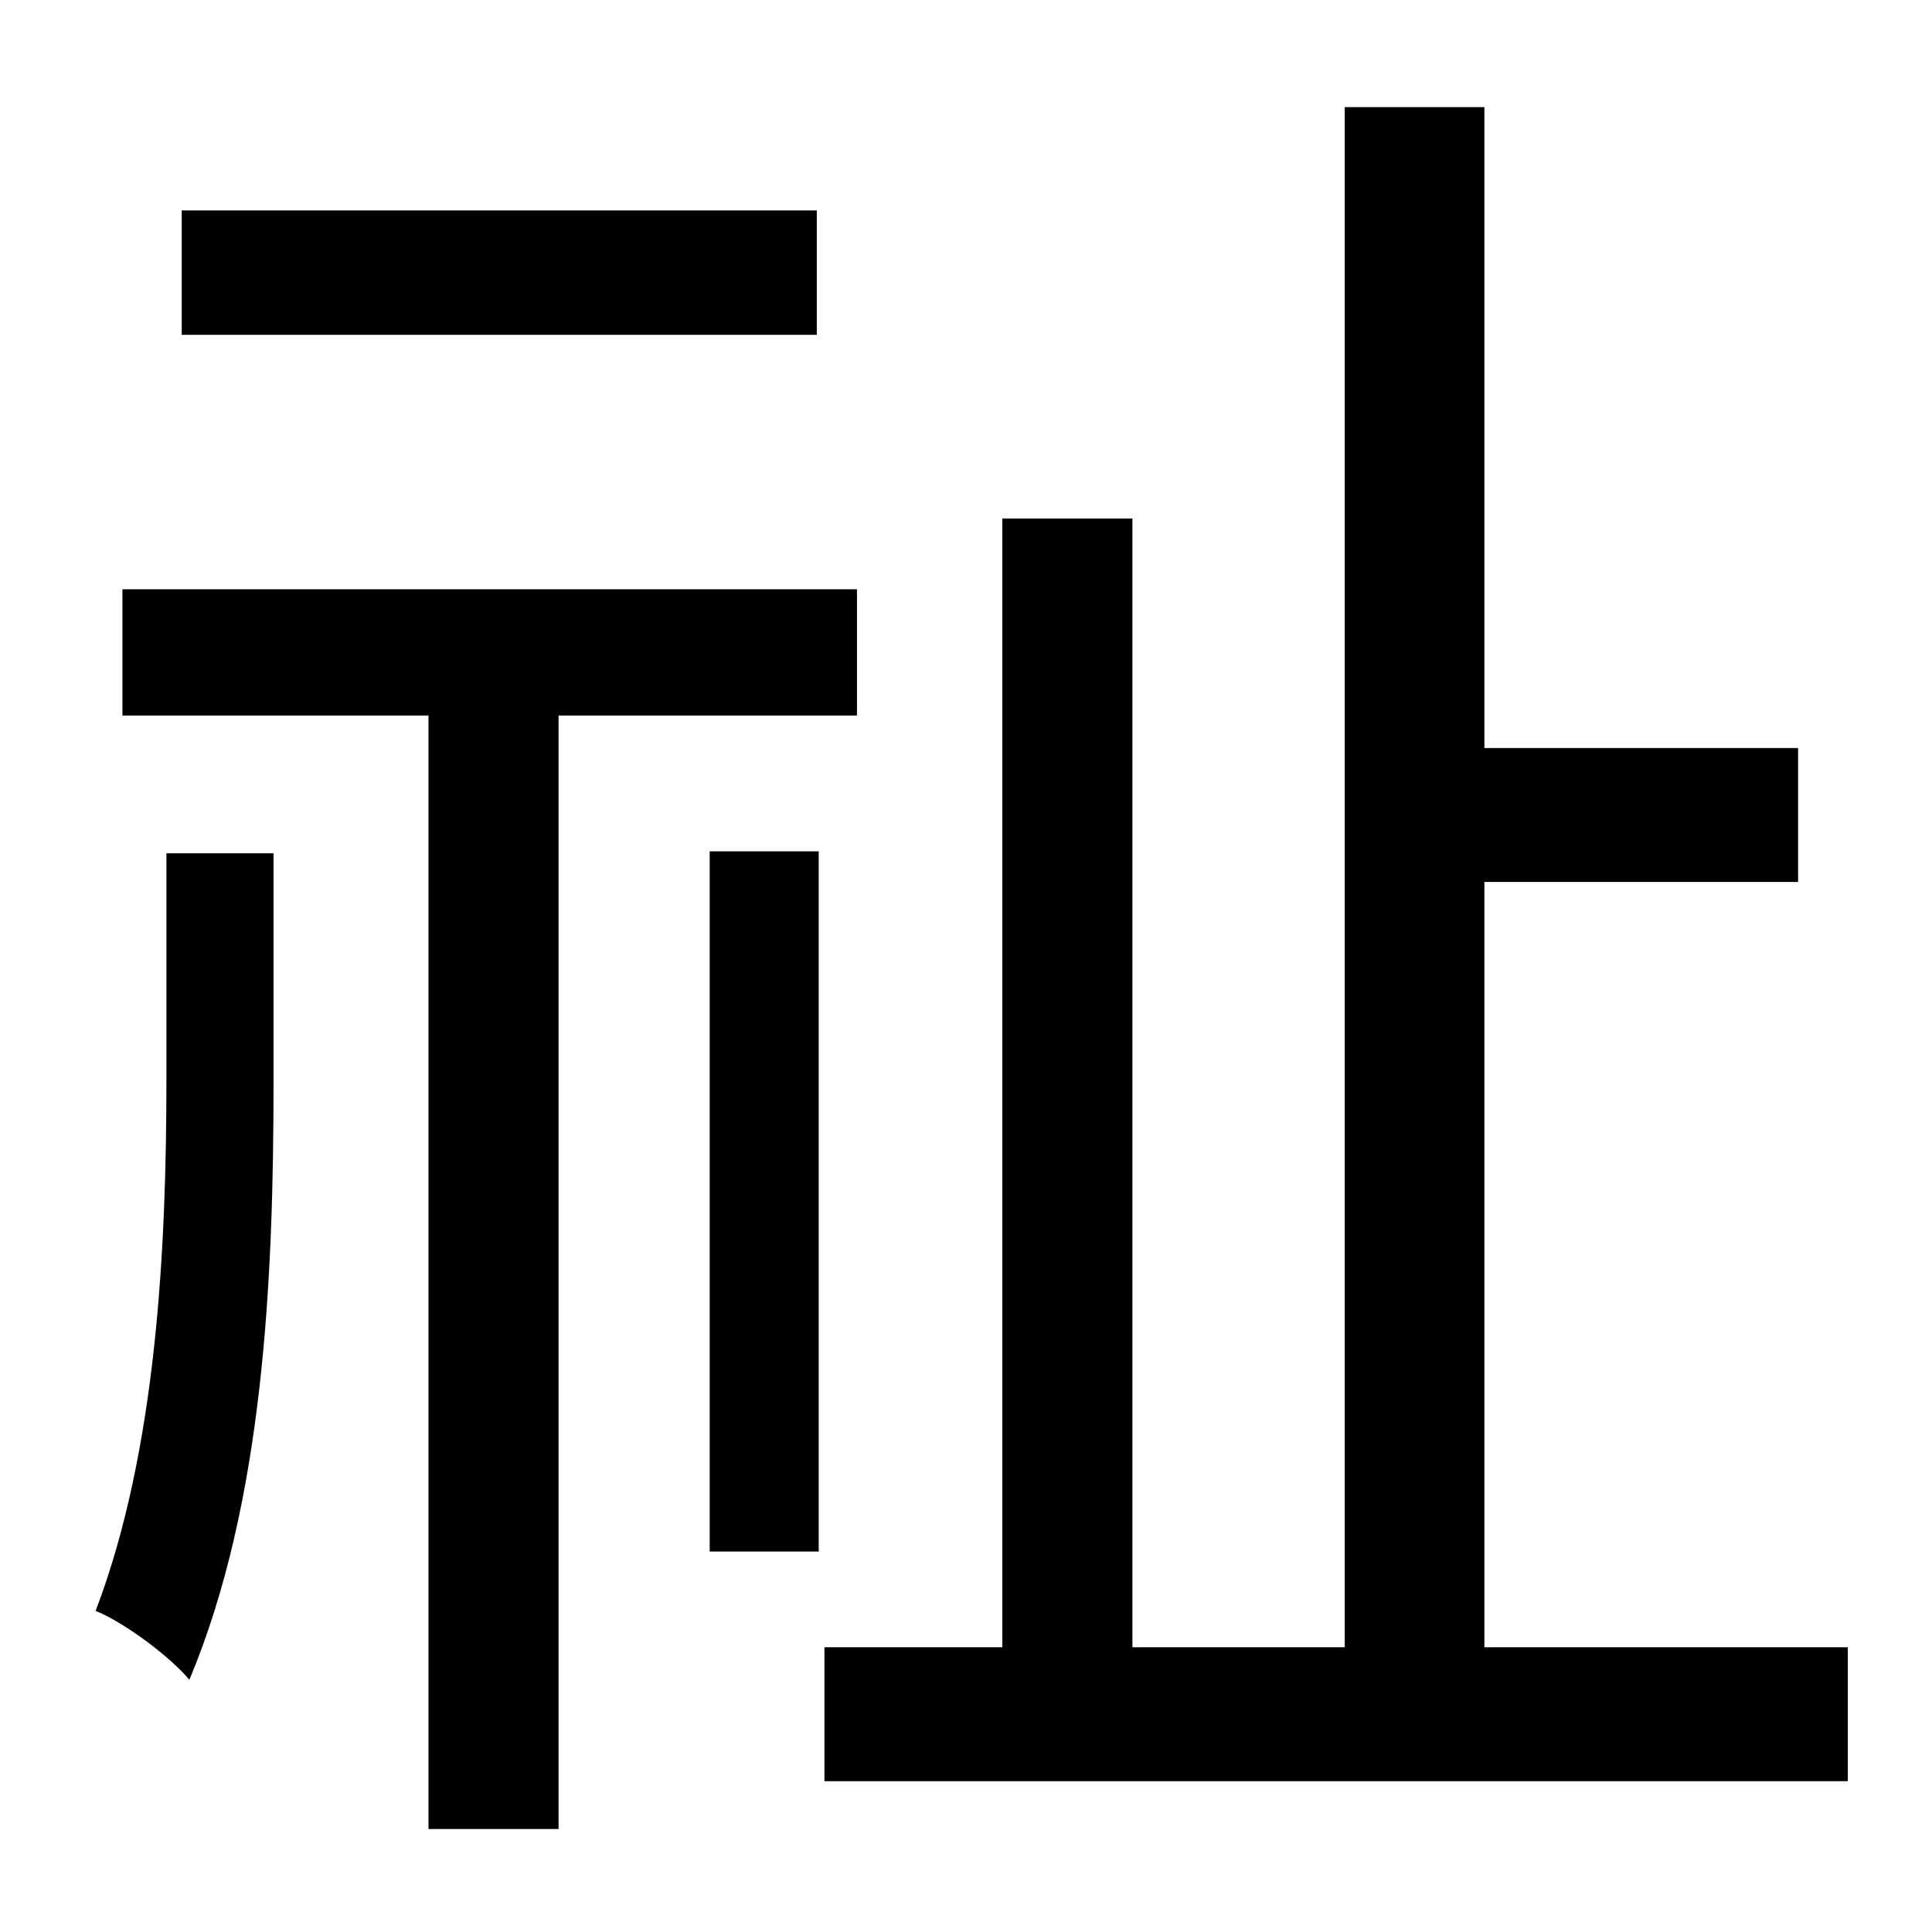<?xml version="1.0" standalone="no"?>
<!DOCTYPE svg PUBLIC "-//W3C//DTD SVG 1.1//EN" "http://www.w3.org/Graphics/SVG/1.1/DTD/svg11.dtd" >
<svg xmlns="http://www.w3.org/2000/svg" xmlns:xlink="http://www.w3.org/1999/xlink" version="1.1" viewBox="-10 0 1010 1000">
   <path fill="currentColor"
d="M417 110v65h-332v-65h332zM77 564v-118h56v119c0 103 -5 220 -44 313c-10 -12 -34 -30 -49 -36c32 -84 37 -190 37 -278zM438 374h-156v582h-68v-582h-160v-66h384v66zM361 811v-366h57v366h-57zM766 861h190v70h-535v-70h93v-590h68v590h111v-805h73v335h164v70h-164
v400z" />
</svg>
